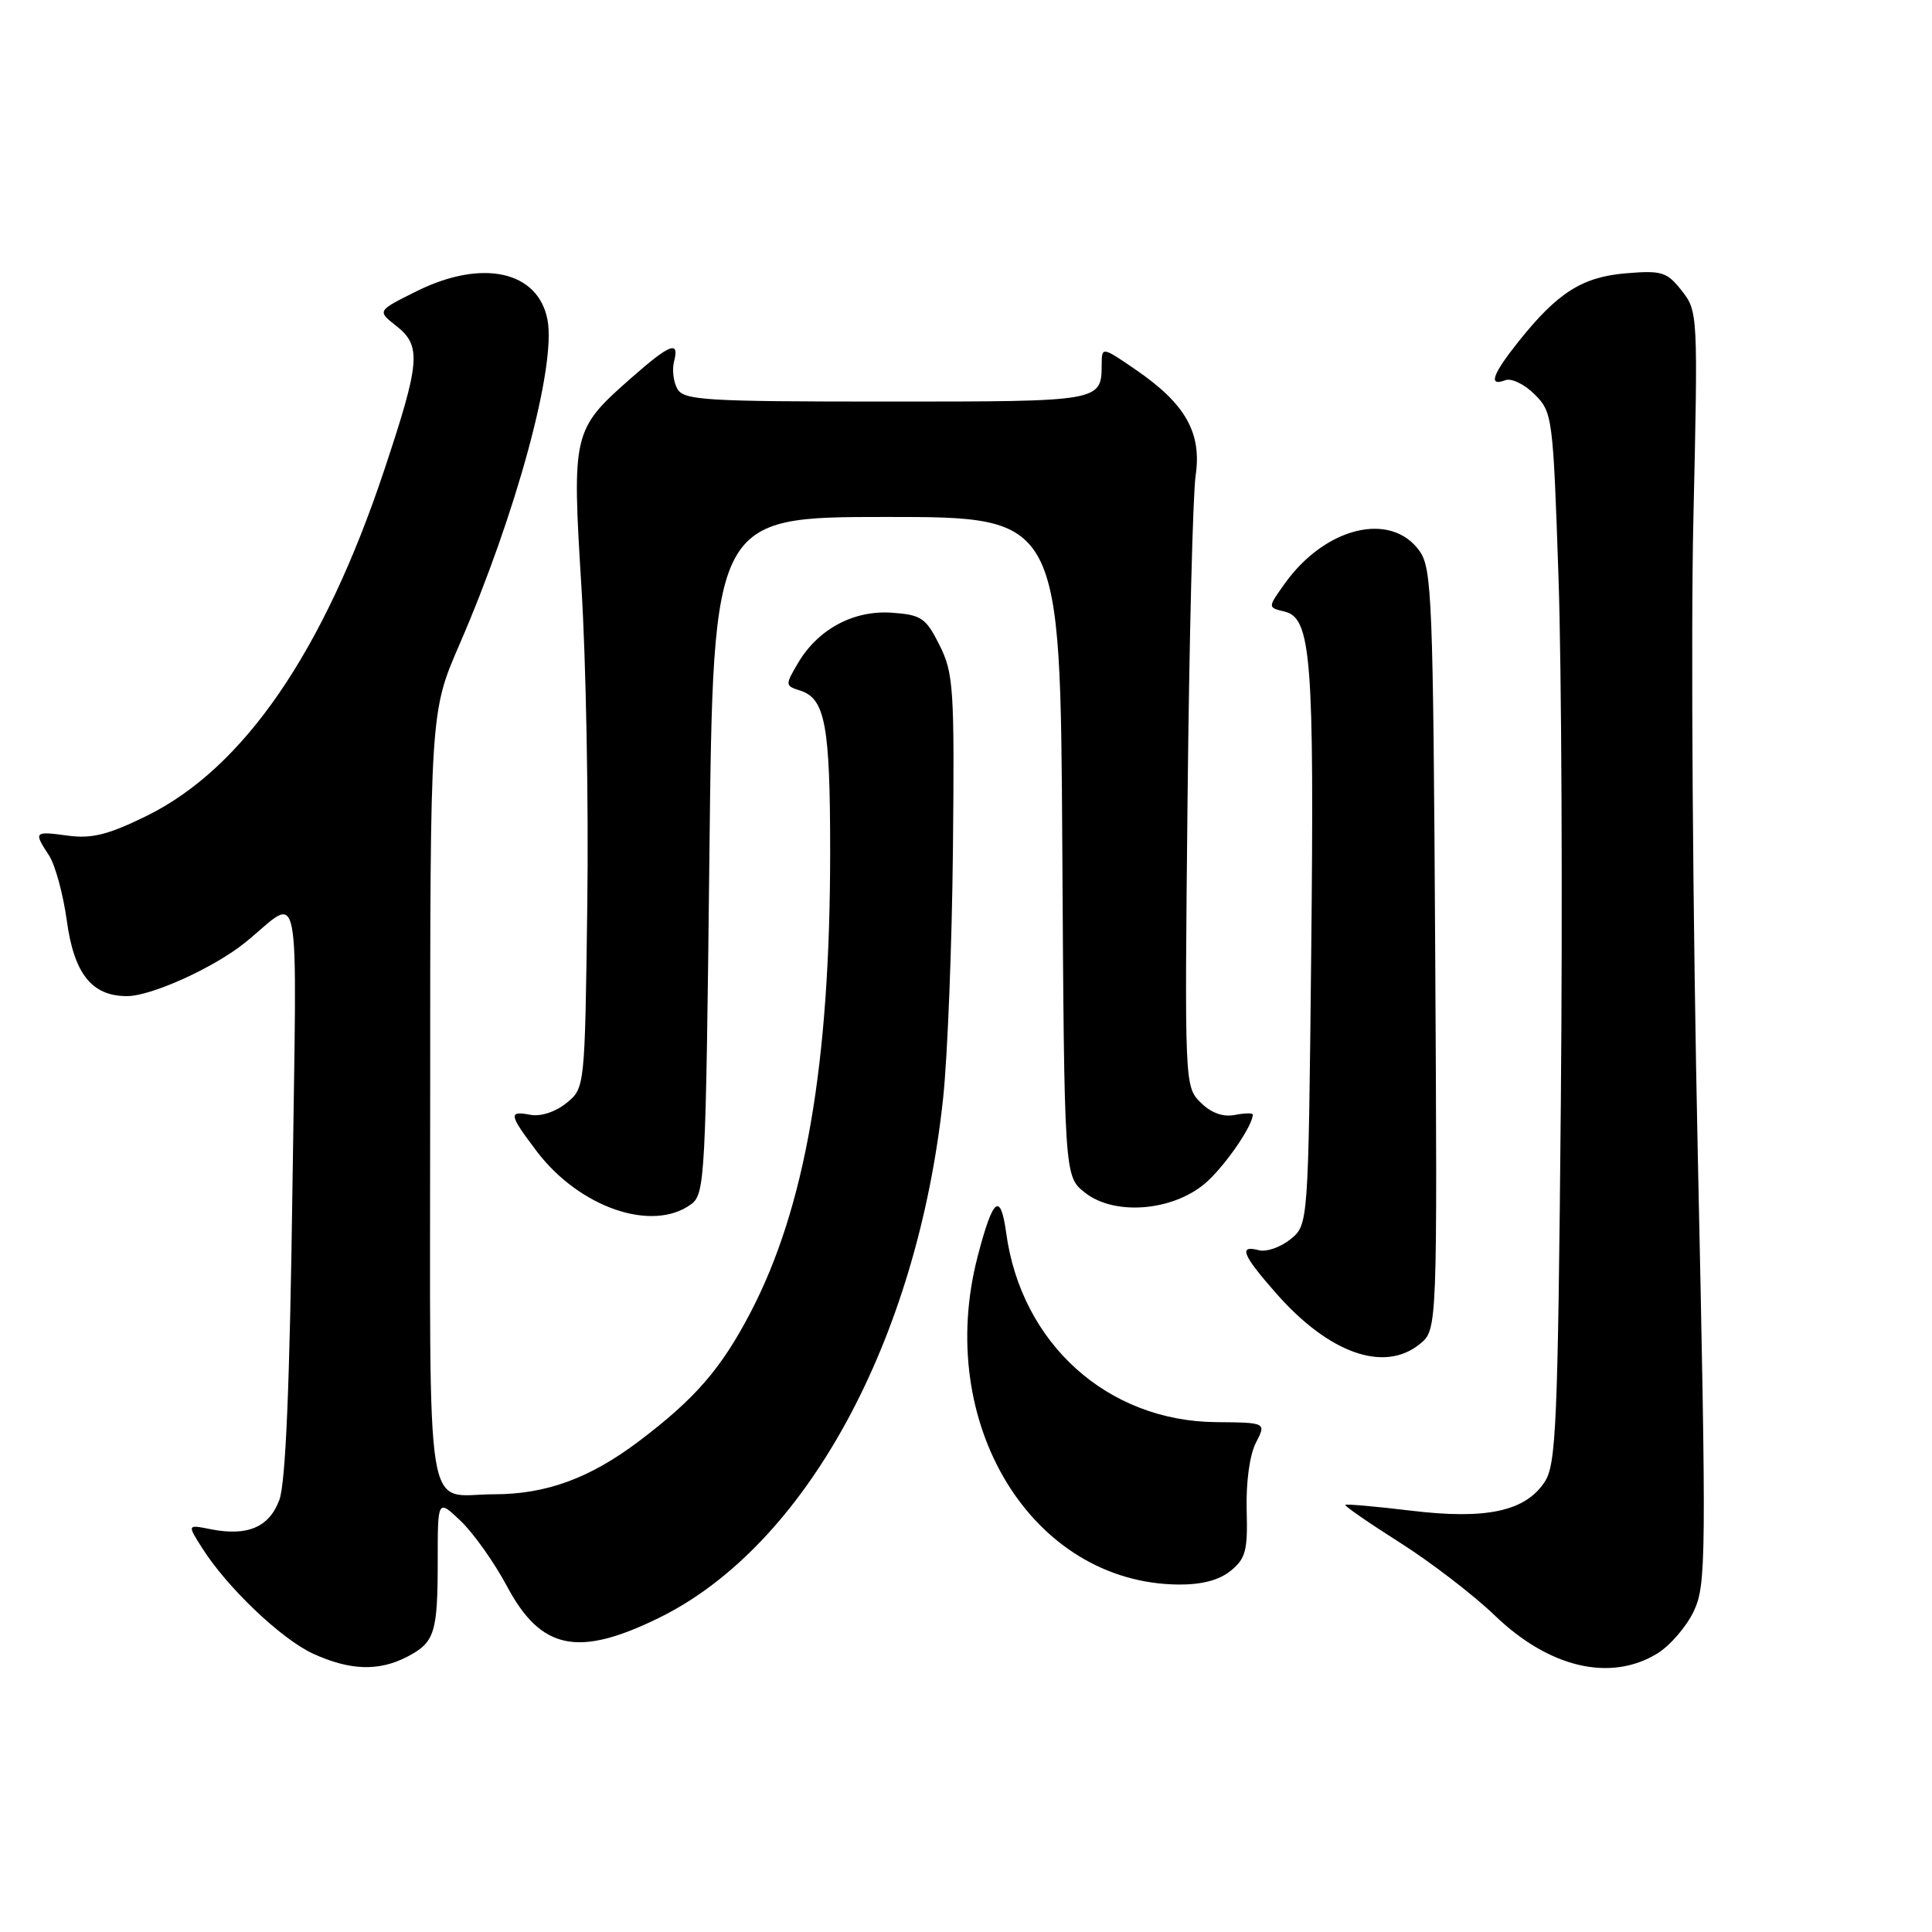 <?xml version="1.0" encoding="UTF-8" standalone="no"?>
<!DOCTYPE svg PUBLIC "-//W3C//DTD SVG 1.1//EN" "http://www.w3.org/Graphics/SVG/1.1/DTD/svg11.dtd" >
<svg xmlns="http://www.w3.org/2000/svg" xmlns:xlink="http://www.w3.org/1999/xlink" version="1.1" viewBox="0 0 256 256">
 <g >
 <path fill="currentColor"
d=" M 53.93 219.54 C 57.61 217.63 58.00 216.41 58.00 206.73 C 58.00 198.63 58.00 198.63 61.07 201.56 C 62.76 203.18 65.51 207.06 67.18 210.19 C 71.68 218.63 76.59 219.64 87.33 214.37 C 106.71 204.86 121.53 177.74 124.97 145.50 C 125.56 140.00 126.14 125.15 126.27 112.50 C 126.48 91.24 126.35 89.20 124.50 85.50 C 122.69 81.88 122.10 81.47 118.21 81.19 C 113.12 80.82 108.39 83.36 105.74 87.86 C 104.02 90.78 104.02 90.87 106.04 91.51 C 109.34 92.56 110.00 96.11 110.00 112.82 C 110.00 141.03 106.71 160.04 99.40 174.00 C 95.52 181.41 92.09 185.36 84.62 191.00 C 78.15 195.88 72.36 198.00 65.46 198.00 C 56.14 198.00 57.00 203.31 57.00 145.57 C 57.00 94.34 57.00 94.34 60.88 85.40 C 68.41 68.04 73.70 48.54 72.55 42.40 C 71.33 35.89 63.88 34.26 55.18 38.60 C 49.97 41.19 49.97 41.19 52.49 43.17 C 55.87 45.83 55.70 47.92 50.92 62.27 C 42.91 86.32 32.29 101.78 19.45 108.10 C 14.34 110.61 12.19 111.15 9.01 110.73 C 4.50 110.12 4.43 110.19 6.49 113.34 C 7.31 114.59 8.37 118.48 8.85 121.98 C 9.81 129.05 12.18 132.01 16.86 131.99 C 20.08 131.98 28.42 128.19 32.50 124.88 C 40.06 118.76 39.33 114.94 38.75 157.52 C 38.39 183.63 37.85 196.52 37.01 198.76 C 35.66 202.38 32.77 203.60 27.87 202.62 C 24.81 202.01 24.81 202.01 26.78 205.11 C 30.09 210.35 37.29 217.20 41.50 219.13 C 46.37 221.35 50.18 221.48 53.93 219.54 Z  M 219.58 219.11 C 221.27 218.08 223.45 215.56 224.42 213.52 C 226.09 210.00 226.12 206.67 224.97 153.15 C 224.30 121.99 224.03 84.08 224.38 68.89 C 225.00 41.62 224.98 41.25 222.85 38.53 C 220.88 36.03 220.21 35.82 215.48 36.21 C 209.67 36.69 206.40 38.76 201.25 45.21 C 197.73 49.62 197.16 51.26 199.46 50.38 C 200.26 50.07 202.00 50.91 203.34 52.25 C 205.71 54.62 205.79 55.20 206.51 76.51 C 206.92 88.51 207.06 119.81 206.82 146.05 C 206.43 188.66 206.20 194.04 204.69 196.34 C 202.13 200.26 196.95 201.38 186.96 200.17 C 182.32 199.61 178.40 199.27 178.26 199.40 C 178.12 199.54 181.36 201.78 185.46 204.38 C 189.56 206.98 195.22 211.32 198.05 214.04 C 205.25 220.99 213.37 222.90 219.58 219.11 Z  M 163.07 208.14 C 165.06 206.53 165.34 205.46 165.19 200.07 C 165.09 196.41 165.59 192.76 166.41 191.18 C 167.79 188.50 167.79 188.50 161.14 188.44 C 146.75 188.32 135.34 178.04 133.33 163.40 C 132.57 157.87 131.58 158.67 129.55 166.46 C 123.78 188.61 136.72 209.77 156.14 209.96 C 159.22 209.99 161.55 209.38 163.07 208.14 Z  M 188.12 178.10 C 190.46 176.21 190.46 176.21 190.17 125.85 C 189.90 79.34 189.74 75.31 188.09 73.00 C 184.29 67.70 175.56 69.83 170.20 77.38 C 167.97 80.50 167.97 80.50 170.22 81.04 C 173.74 81.89 174.16 87.17 173.74 126.39 C 173.36 162.29 173.36 162.29 170.99 164.21 C 169.68 165.27 167.80 165.92 166.81 165.66 C 164.07 164.94 164.60 166.26 169.12 171.40 C 176.11 179.34 183.41 181.92 188.12 178.10 Z  M 91.56 159.58 C 93.42 158.22 93.52 156.25 94.00 113.33 C 94.50 68.50 94.50 68.50 117.50 68.50 C 140.50 68.50 140.50 68.50 140.76 112.19 C 141.02 155.87 141.02 155.87 143.76 158.03 C 147.81 161.23 155.89 160.43 160.11 156.42 C 162.72 153.94 166.00 149.07 166.00 147.69 C 166.00 147.46 164.92 147.48 163.60 147.74 C 162.03 148.04 160.46 147.46 159.07 146.07 C 156.97 143.97 156.96 143.61 157.36 105.73 C 157.58 84.70 158.06 65.47 158.43 63.00 C 159.25 57.36 157.10 53.54 150.58 49.05 C 146.05 45.94 146.00 45.93 145.98 48.20 C 145.95 53.23 146.09 53.21 117.47 53.21 C 93.40 53.21 90.60 53.04 89.75 51.52 C 89.23 50.60 89.04 48.97 89.31 47.92 C 90.06 45.06 88.79 45.55 83.61 50.11 C 75.88 56.92 75.78 57.35 77.04 77.76 C 77.65 87.51 78.00 106.45 77.82 119.84 C 77.50 144.18 77.50 144.18 75.04 146.17 C 73.60 147.34 71.64 147.97 70.29 147.72 C 67.34 147.15 67.43 147.67 71.08 152.50 C 76.74 160.00 86.41 163.34 91.56 159.58 Z "/>
</g>
</svg>